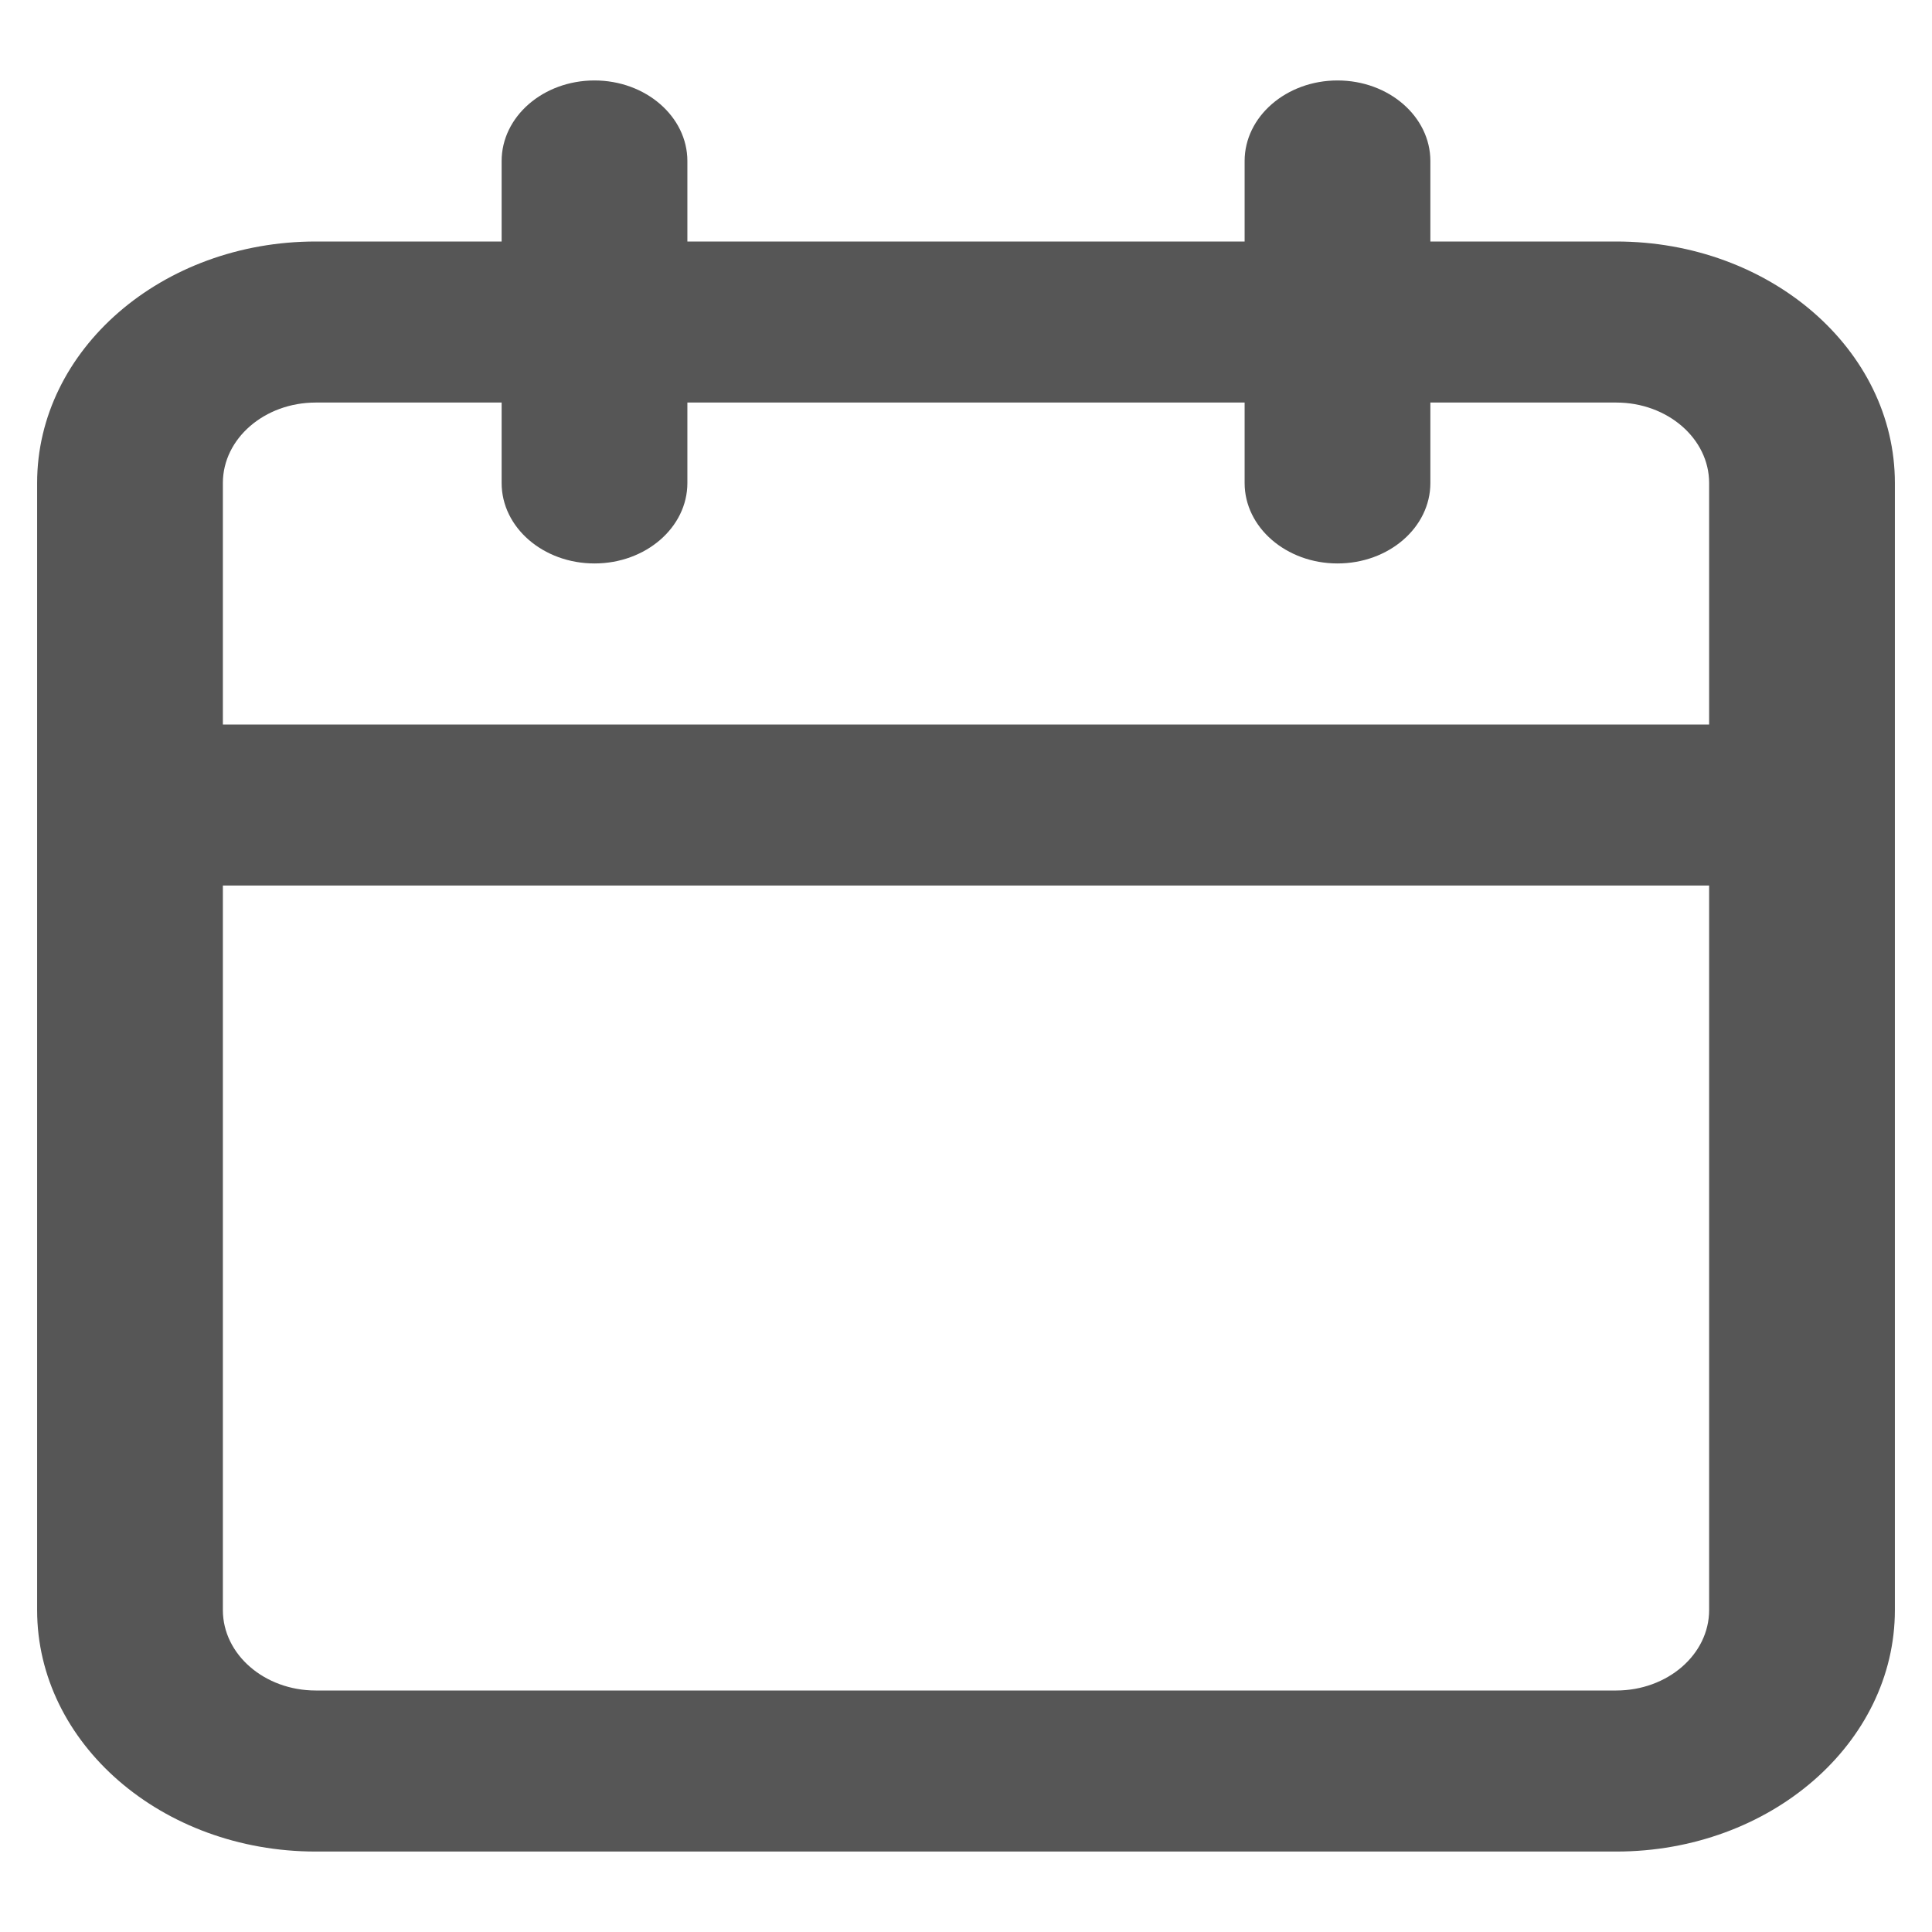 <svg xmlns="http://www.w3.org/2000/svg" xmlns:xlink="http://www.w3.org/1999/xlink" width="14" height="14" viewBox="0 0 14 14">
  <defs>
    <path id="calendar-a" d="M57.385,266.25 L57.385,264.5 C57.385,264.178 57.083,263.917 56.712,263.917 L55.365,263.917 L55.365,264.5 C55.365,264.822 55.064,265.083 54.692,265.083 C54.321,265.083 54.019,264.822 54.019,264.5 L54.019,263.917 L49.981,263.917 L49.981,264.5 C49.981,264.822 49.679,265.083 49.308,265.083 C48.936,265.083 48.635,264.822 48.635,264.5 L48.635,263.917 L47.288,263.917 C46.917,263.917 46.615,264.178 46.615,264.5 L46.615,266.25 L57.385,266.25 Z M57.385,267.417 L46.615,267.417 L46.615,272.667 C46.615,272.989 46.917,273.25 47.288,273.25 L56.712,273.25 C57.083,273.25 57.385,272.989 57.385,272.667 L57.385,267.417 Z M49.981,262.75 L54.019,262.75 L54.019,262.167 C54.019,261.845 54.321,261.583 54.692,261.583 C55.064,261.583 55.365,261.845 55.365,262.167 L55.365,262.75 L56.712,262.75 C57.827,262.75 58.731,263.534 58.731,264.5 L58.731,272.667 C58.731,273.633 57.827,274.417 56.712,274.417 L47.288,274.417 C46.173,274.417 45.269,273.633 45.269,272.667 L45.269,264.5 C45.269,263.534 46.173,262.75 47.288,262.75 L48.635,262.75 L48.635,262.167 C48.635,261.845 48.936,261.583 49.308,261.583 C49.679,261.583 49.981,261.845 49.981,262.167 L49.981,262.75 Z"/>
  </defs>
  <g fill="none" fill-rule="evenodd" transform="translate(-45 -261)">
    <use fill="#565656" fill-rule="nonzero" xlink:href="#calendar-a"/>
  </g>
</svg>

